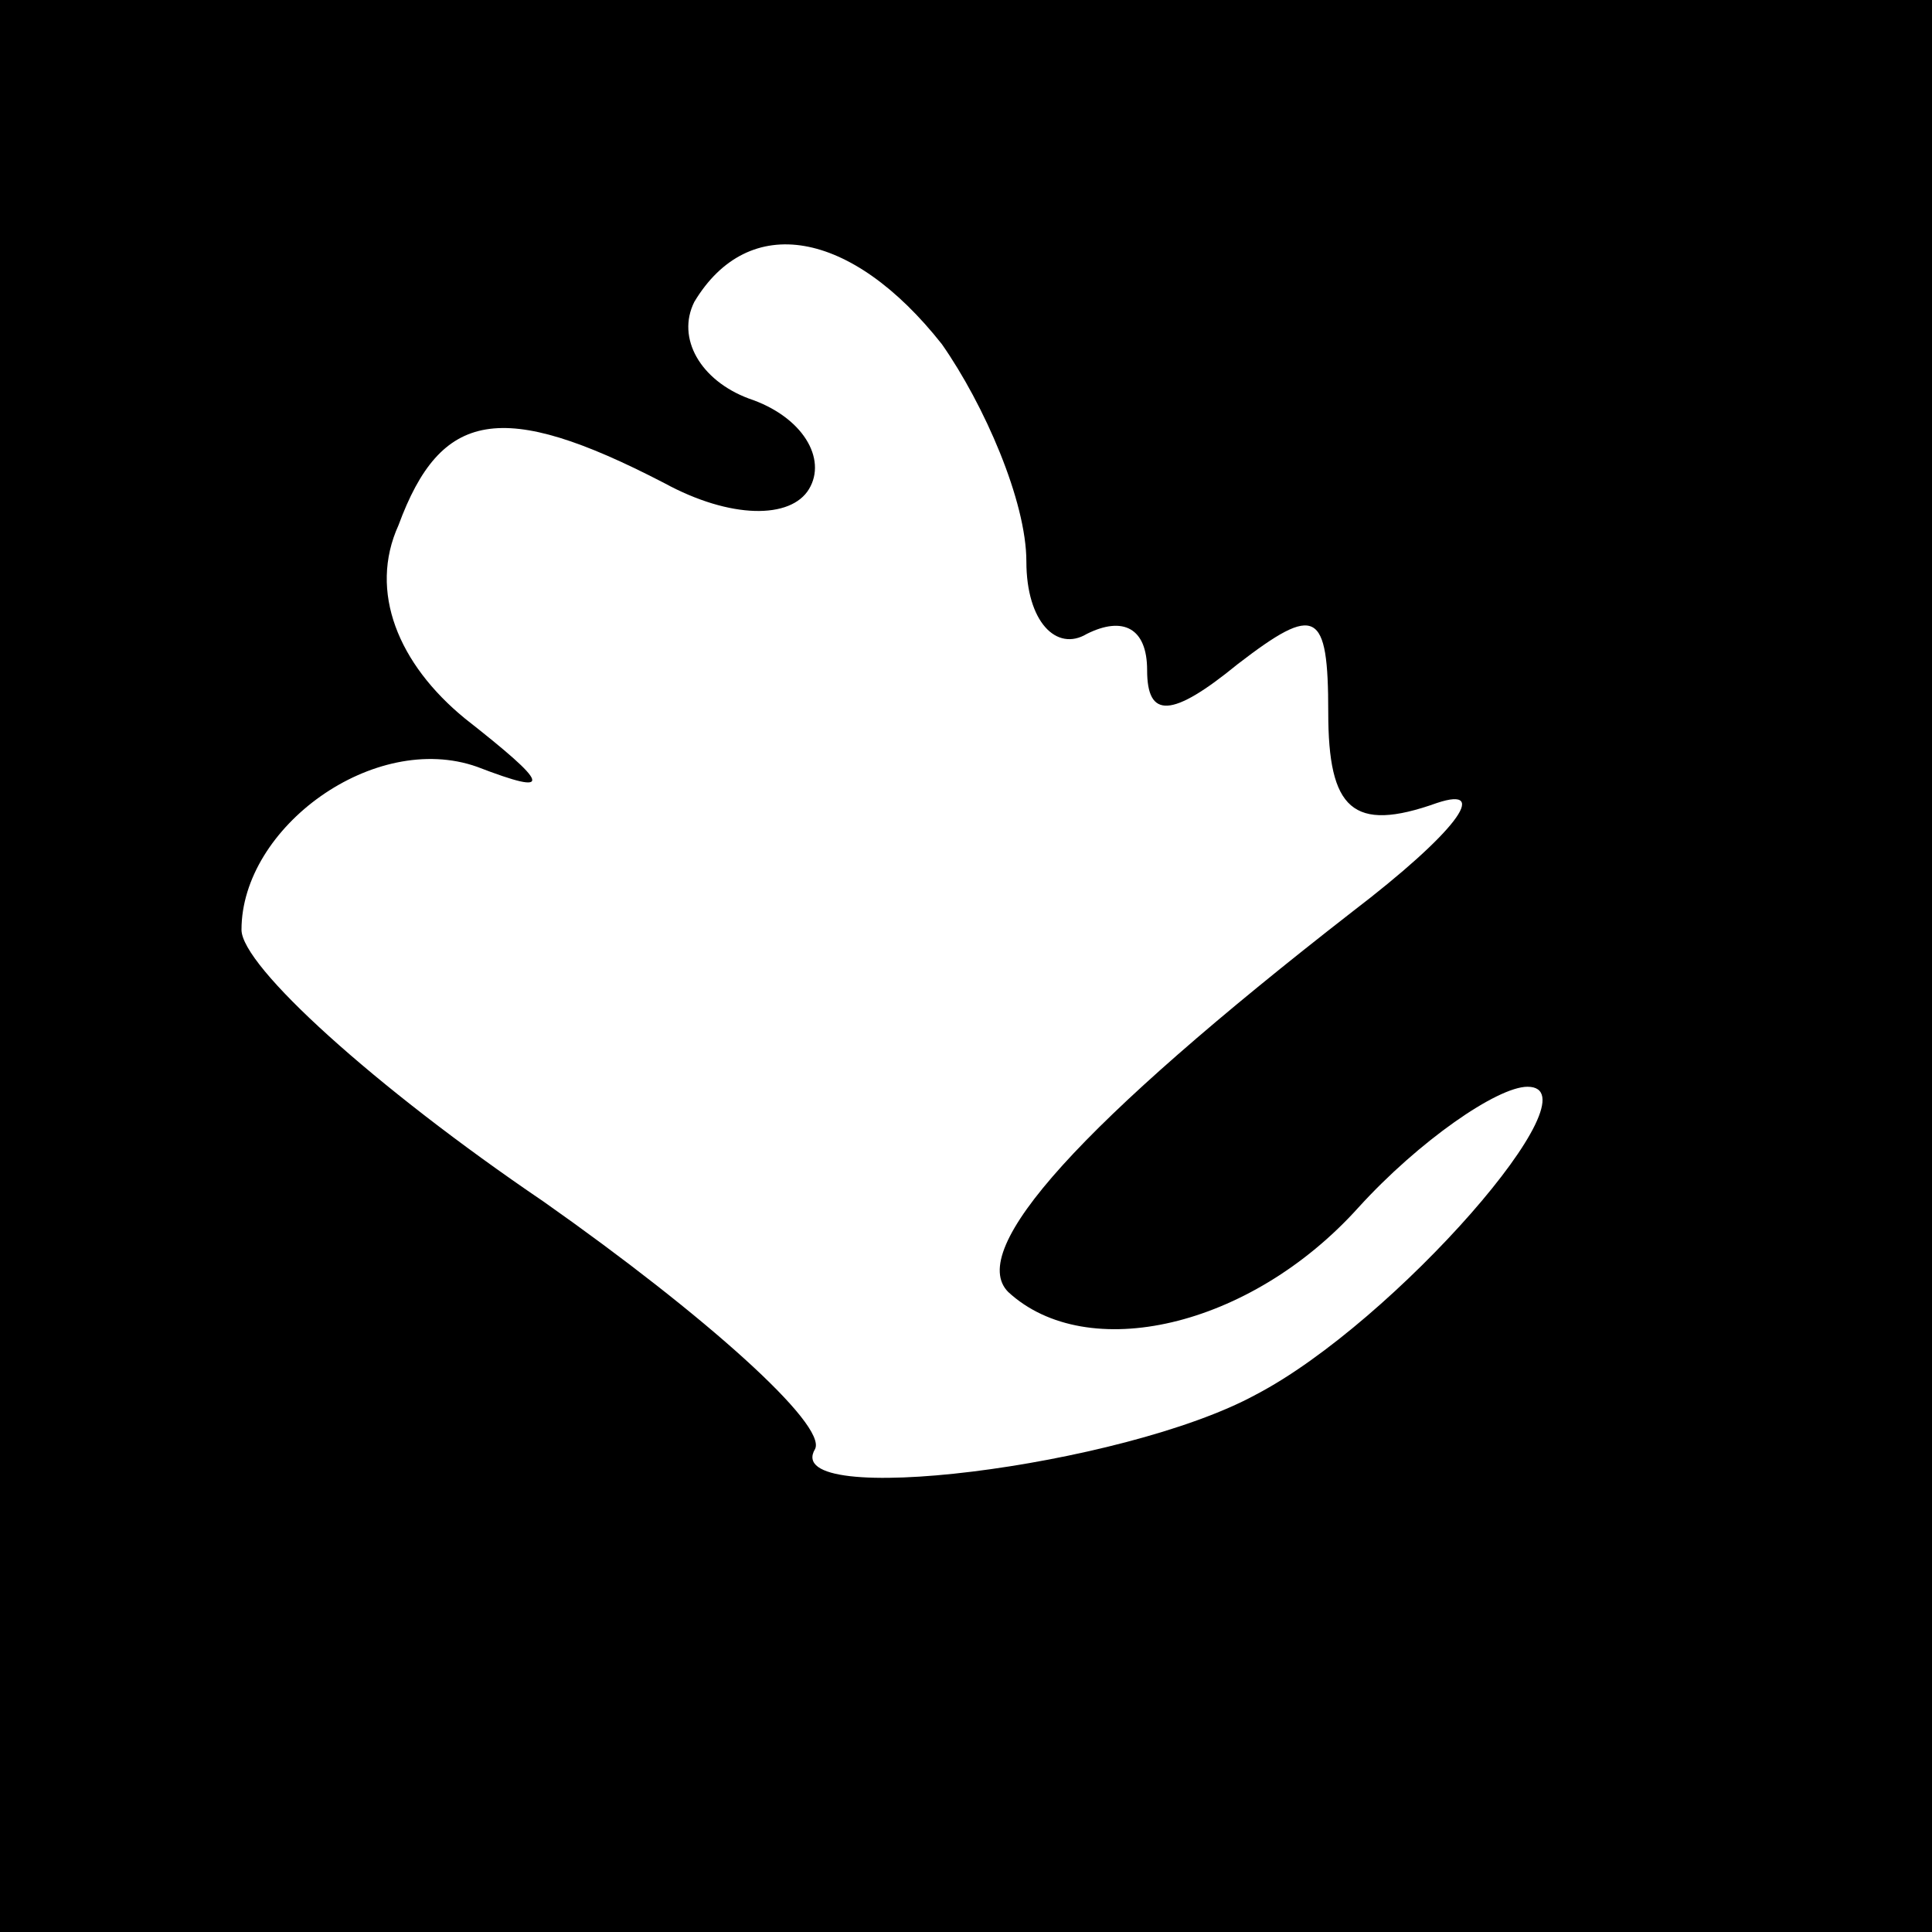 <?xml version="1.0" standalone="no"?>
<!DOCTYPE svg PUBLIC "-//W3C//DTD SVG 20010904//EN"
 "http://www.w3.org/TR/2001/REC-SVG-20010904/DTD/svg10.dtd">
<svg version="1.0" xmlns="http://www.w3.org/2000/svg"
 width="32pt" height="32pt" viewBox="0 0 32 32"
 preserveAspectRatio="xMidYMid meet">
<rect x="0" y="0" width="32" height="32" fill="#808080" stroke="none"/>
<g transform="translate(0,32) scale(0.1,-0.1)"
fill="#000000" stroke="none">
<path fill="#000000" stroke="none" d="M0 160 l0 -160 160 0 160 0 0 160 0
160 -160 0 -160 0 0 -160z"/>
<path fill="#ffffff" stroke="none" d="M156 263 c7 -10 14 -26 14 -36 0 -10 5
-15 10 -12 6 3 10 1 10 -6 0 -8 4 -8 15 1 13 10 15 9 15 -8 0 -16 4 -20 18
-15 9 3 3 -5 -14 -18 -45 -35 -64 -56 -57 -63 13 -12 40 -6 58 14 10 11 23 20
28 20 12 0 -22 -39 -45 -51 -22 -12 -79 -19 -73 -9 2 4 -18 22 -45 41 -28 19
-50 39 -50 45 0 17 22 33 39 27 13 -5 12 -3 -2 8 -11 9 -16 21 -11 32 7 19 17
21 44 7 11 -6 21 -6 24 -1 3 5 -1 12 -10 15 -8 3 -12 10 -9 16 9 15 26 12 41
-7z"/>
</g>
</svg>
